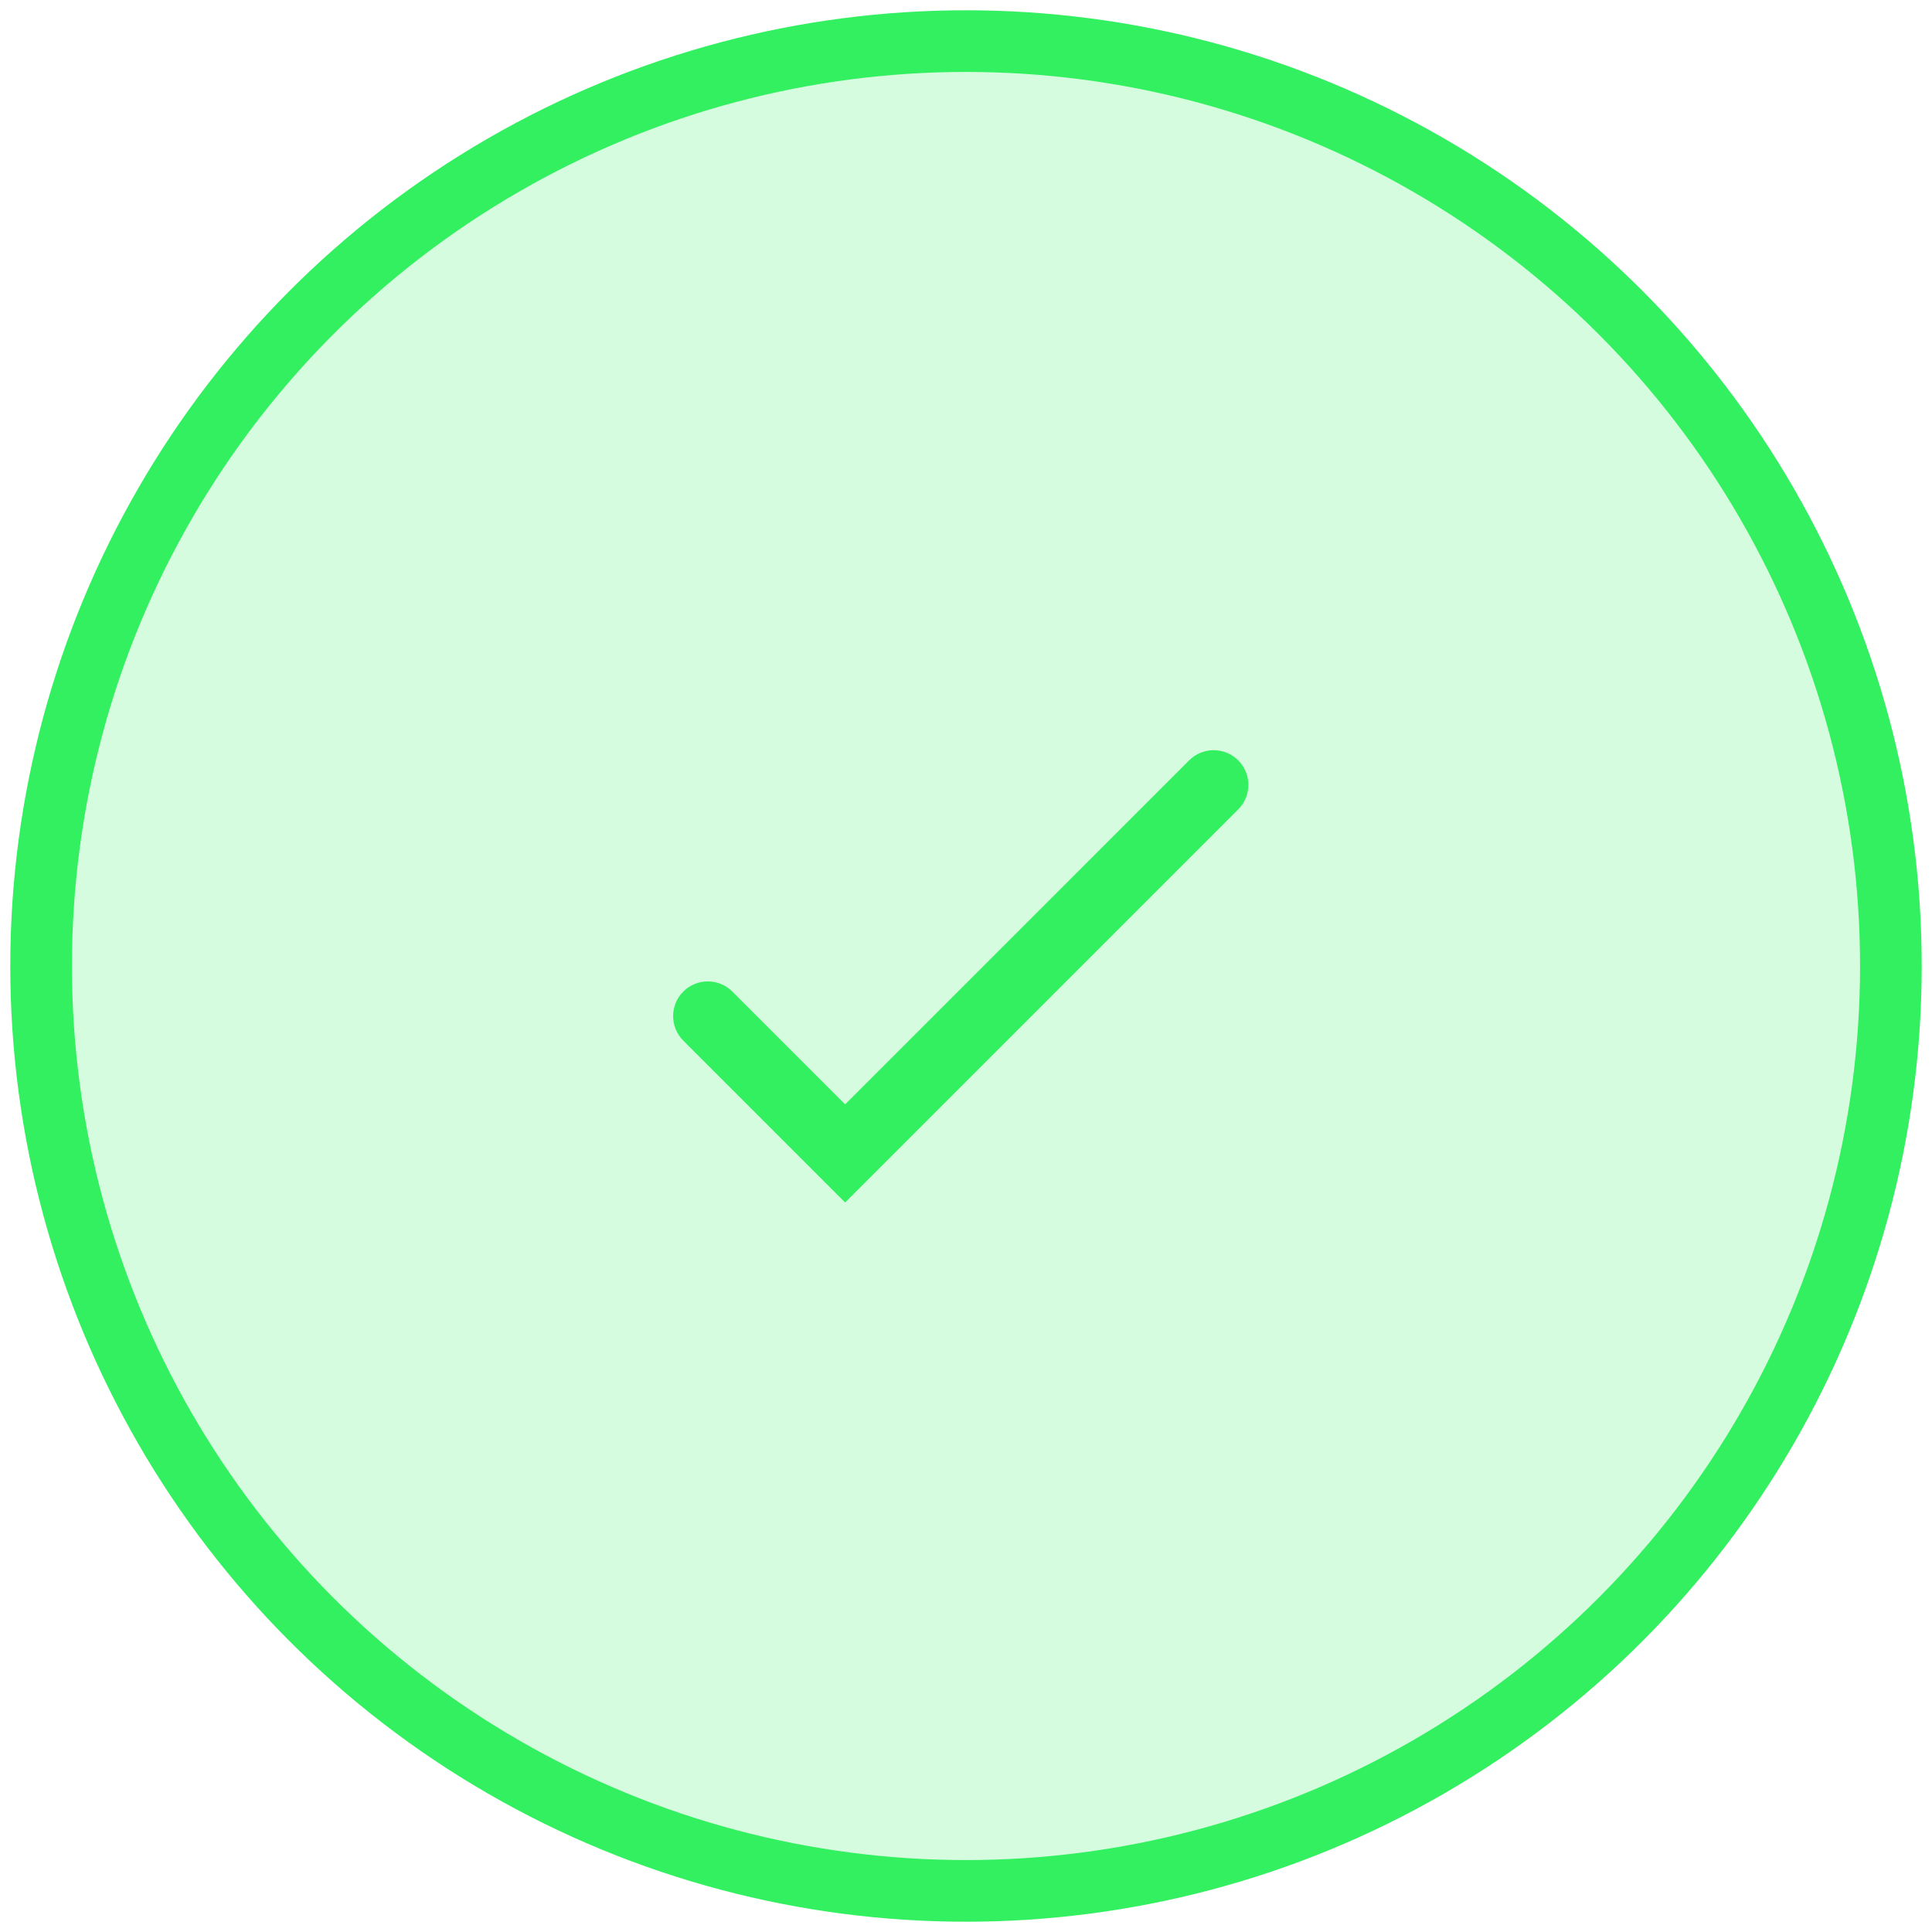 <svg xmlns="http://www.w3.org/2000/svg" width="94" height="94" viewBox="0 0 94 94">
    <g fill="none" fill-rule="evenodd">
        <g fill="#32F05F">
            <g>
                <g>
                    <g transform="translate(-1097 -346) translate(918 312) translate(179 34) translate(2 2)">
                        <circle cx="45" cy="45" r="45" fill-opacity=".2" stroke="#32F05F" stroke-width="3"/>
                        <path d="M39.12 51.733l16.738-16.739c.659-.659 1.727-.659 2.386 0 .66.66.66 1.728 0 2.387L39.12 56.506l-7.875-7.875c-.659-.66-.659-1.728 0-2.387.66-.659 1.728-.659 2.387 0l5.488 5.489z"/>
                    </g>
                </g>
            </g>
        </g>
    </g>
</svg>
